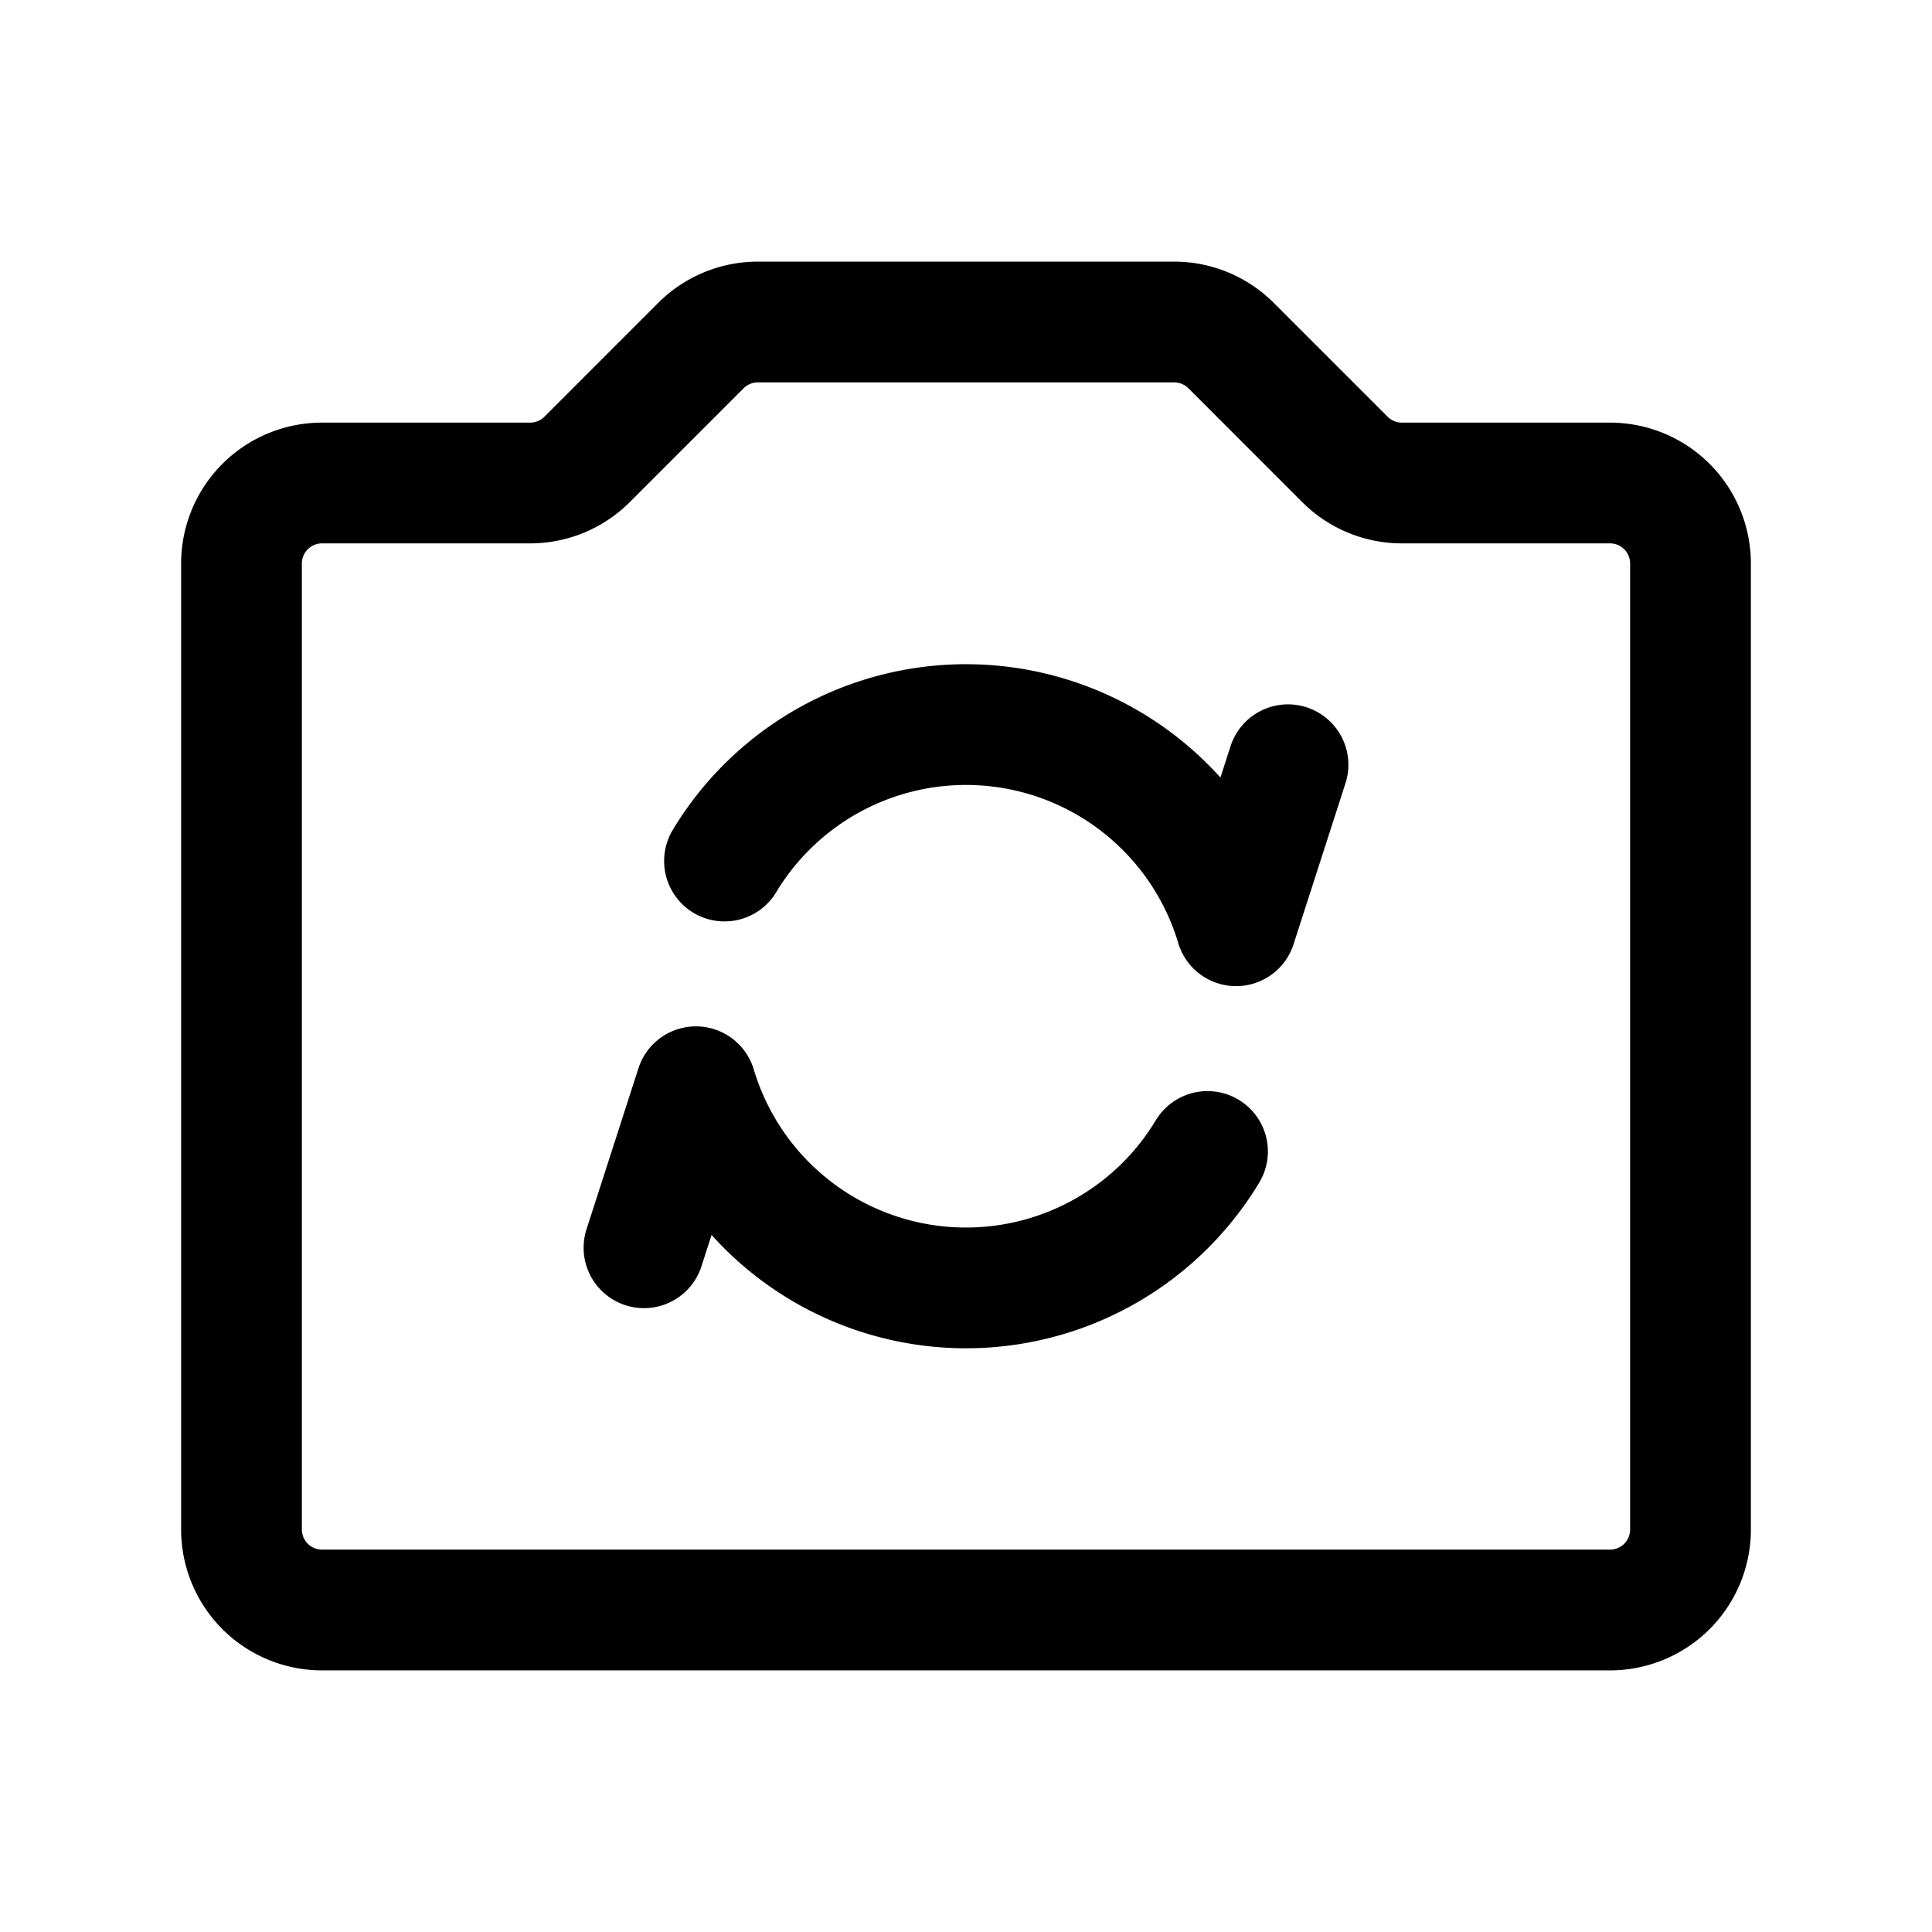 <svg xmlns="http://www.w3.org/2000/svg" width="24" height="24" fill="none" viewBox="0 0 24 24">
    <path stroke="currentColor" stroke-linecap="round" stroke-linejoin="round" stroke-width="1.5" d="m16 9.5-.645 2A3.502 3.502 0 0 0 9 10.696M8 15.5l.645-2a3.502 3.502 0 0 0 6.355.804M14.586 4H9.414a1 1 0 0 0-.707.293L7.293 5.707A1 1 0 0 1 6.586 6H4a1 1 0 0 0-1 1v12a1 1 0 0 0 1 1h16a1 1 0 0 0 1-1V7a1 1 0 0 0-1-1h-2.586a1 1 0 0 1-.707-.293l-1.414-1.414A1 1 0 0 0 14.586 4"/>
</svg>